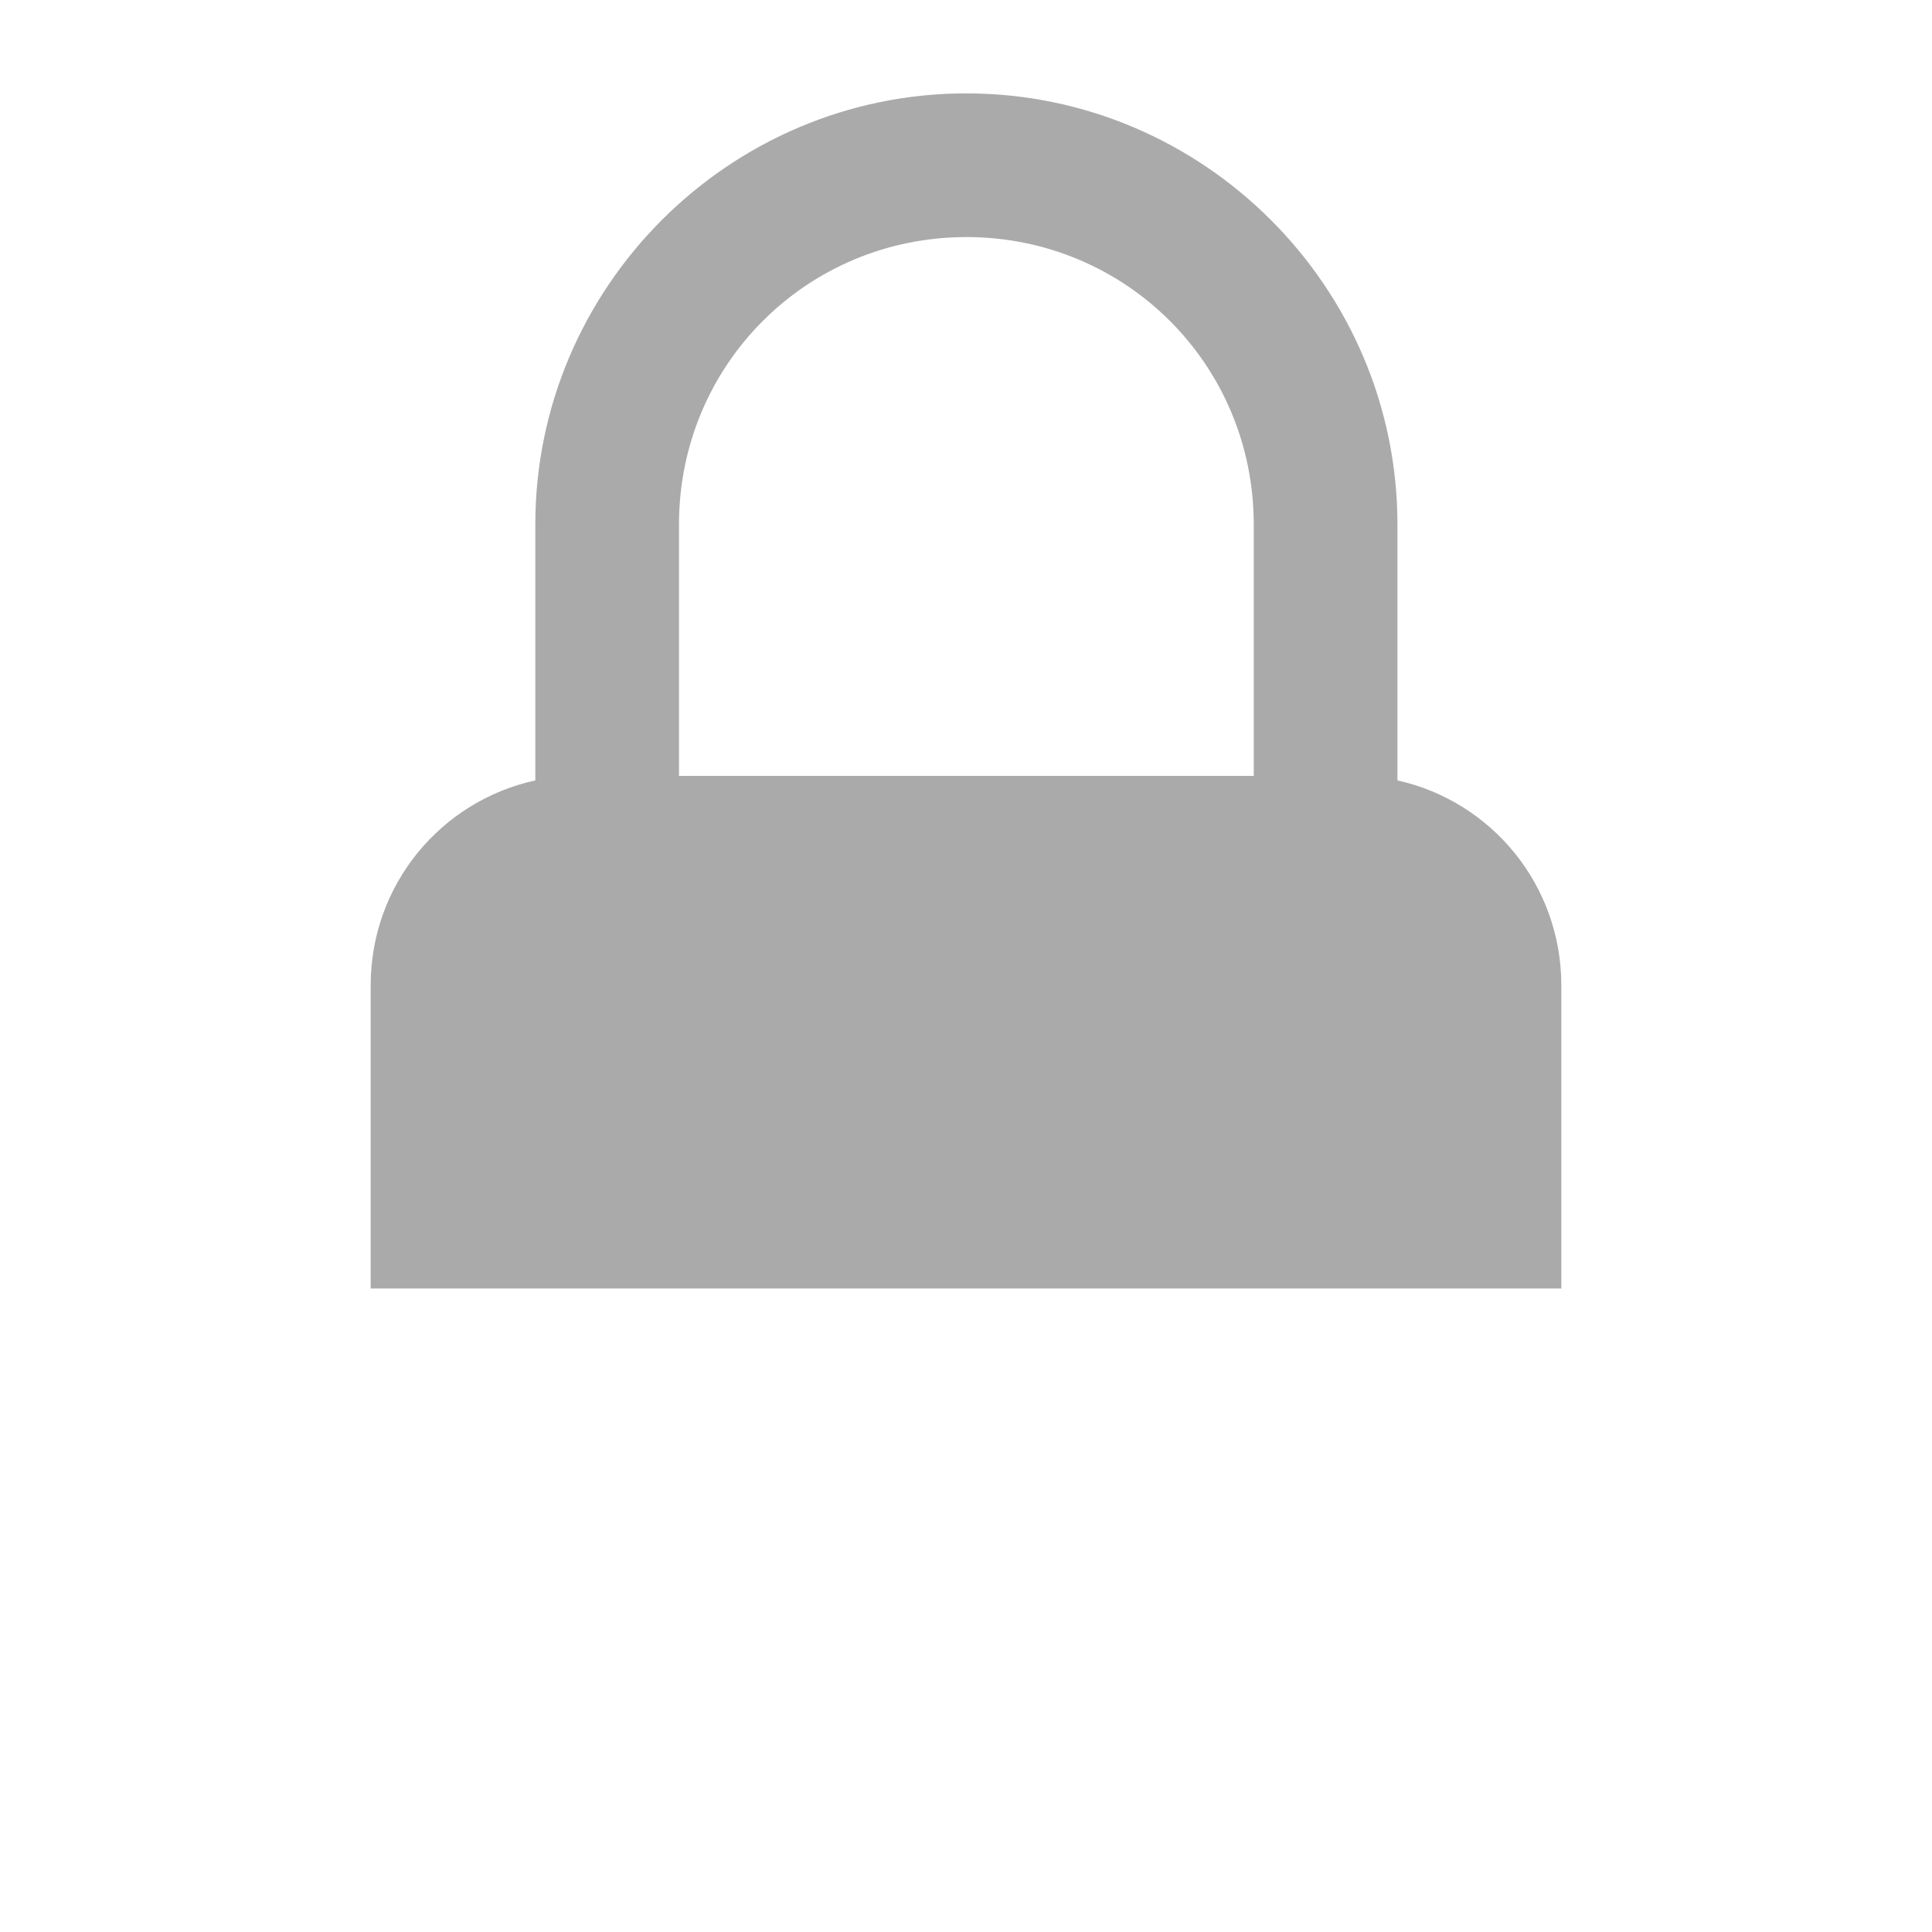 <?xml version="1.0" encoding="UTF-8" standalone="no"?>
<svg xmlns:dc="http://purl.org/dc/elements/1.1/"
     xmlns:cc="http://creativecommons.org/ns#"
     xmlns:rdf="http://www.w3.org/1999/02/22-rdf-syntax-ns#"
     xmlns:svg="http://www.w3.org/2000/svg"
     xmlns="http://www.w3.org/2000/svg"
     xmlns:xlink="http://www.w3.org/1999/xlink"
     width="128" height="128" version="1.1">
    <title>Cut Lock Icon</title>
    <desc>This is shape (source) for Clarity vector icon theme for gtk</desc>
    <path d="m 64.025,6.186 c -15.716,0 -28.559,12.843 -28.559,28.559 V 51.703 C 29.209,53.073 24.558,58.608 24.558,65.288 V 85.366 H 103.442 V 65.288 c 0,-6.663 -4.625,-12.198 -10.858,-13.585 V 34.746 c 0,-15.716 -12.843,-28.559 -28.559,-28.559 z m 0,9.52 c 10.572,0 19.039,8.468 19.039,19.039 V 51.405 H 44.985 V 34.746 c 0,-10.572 8.468,-19.039 19.039,-19.039 z" style="fill:#aaaaaa"/>
</svg>